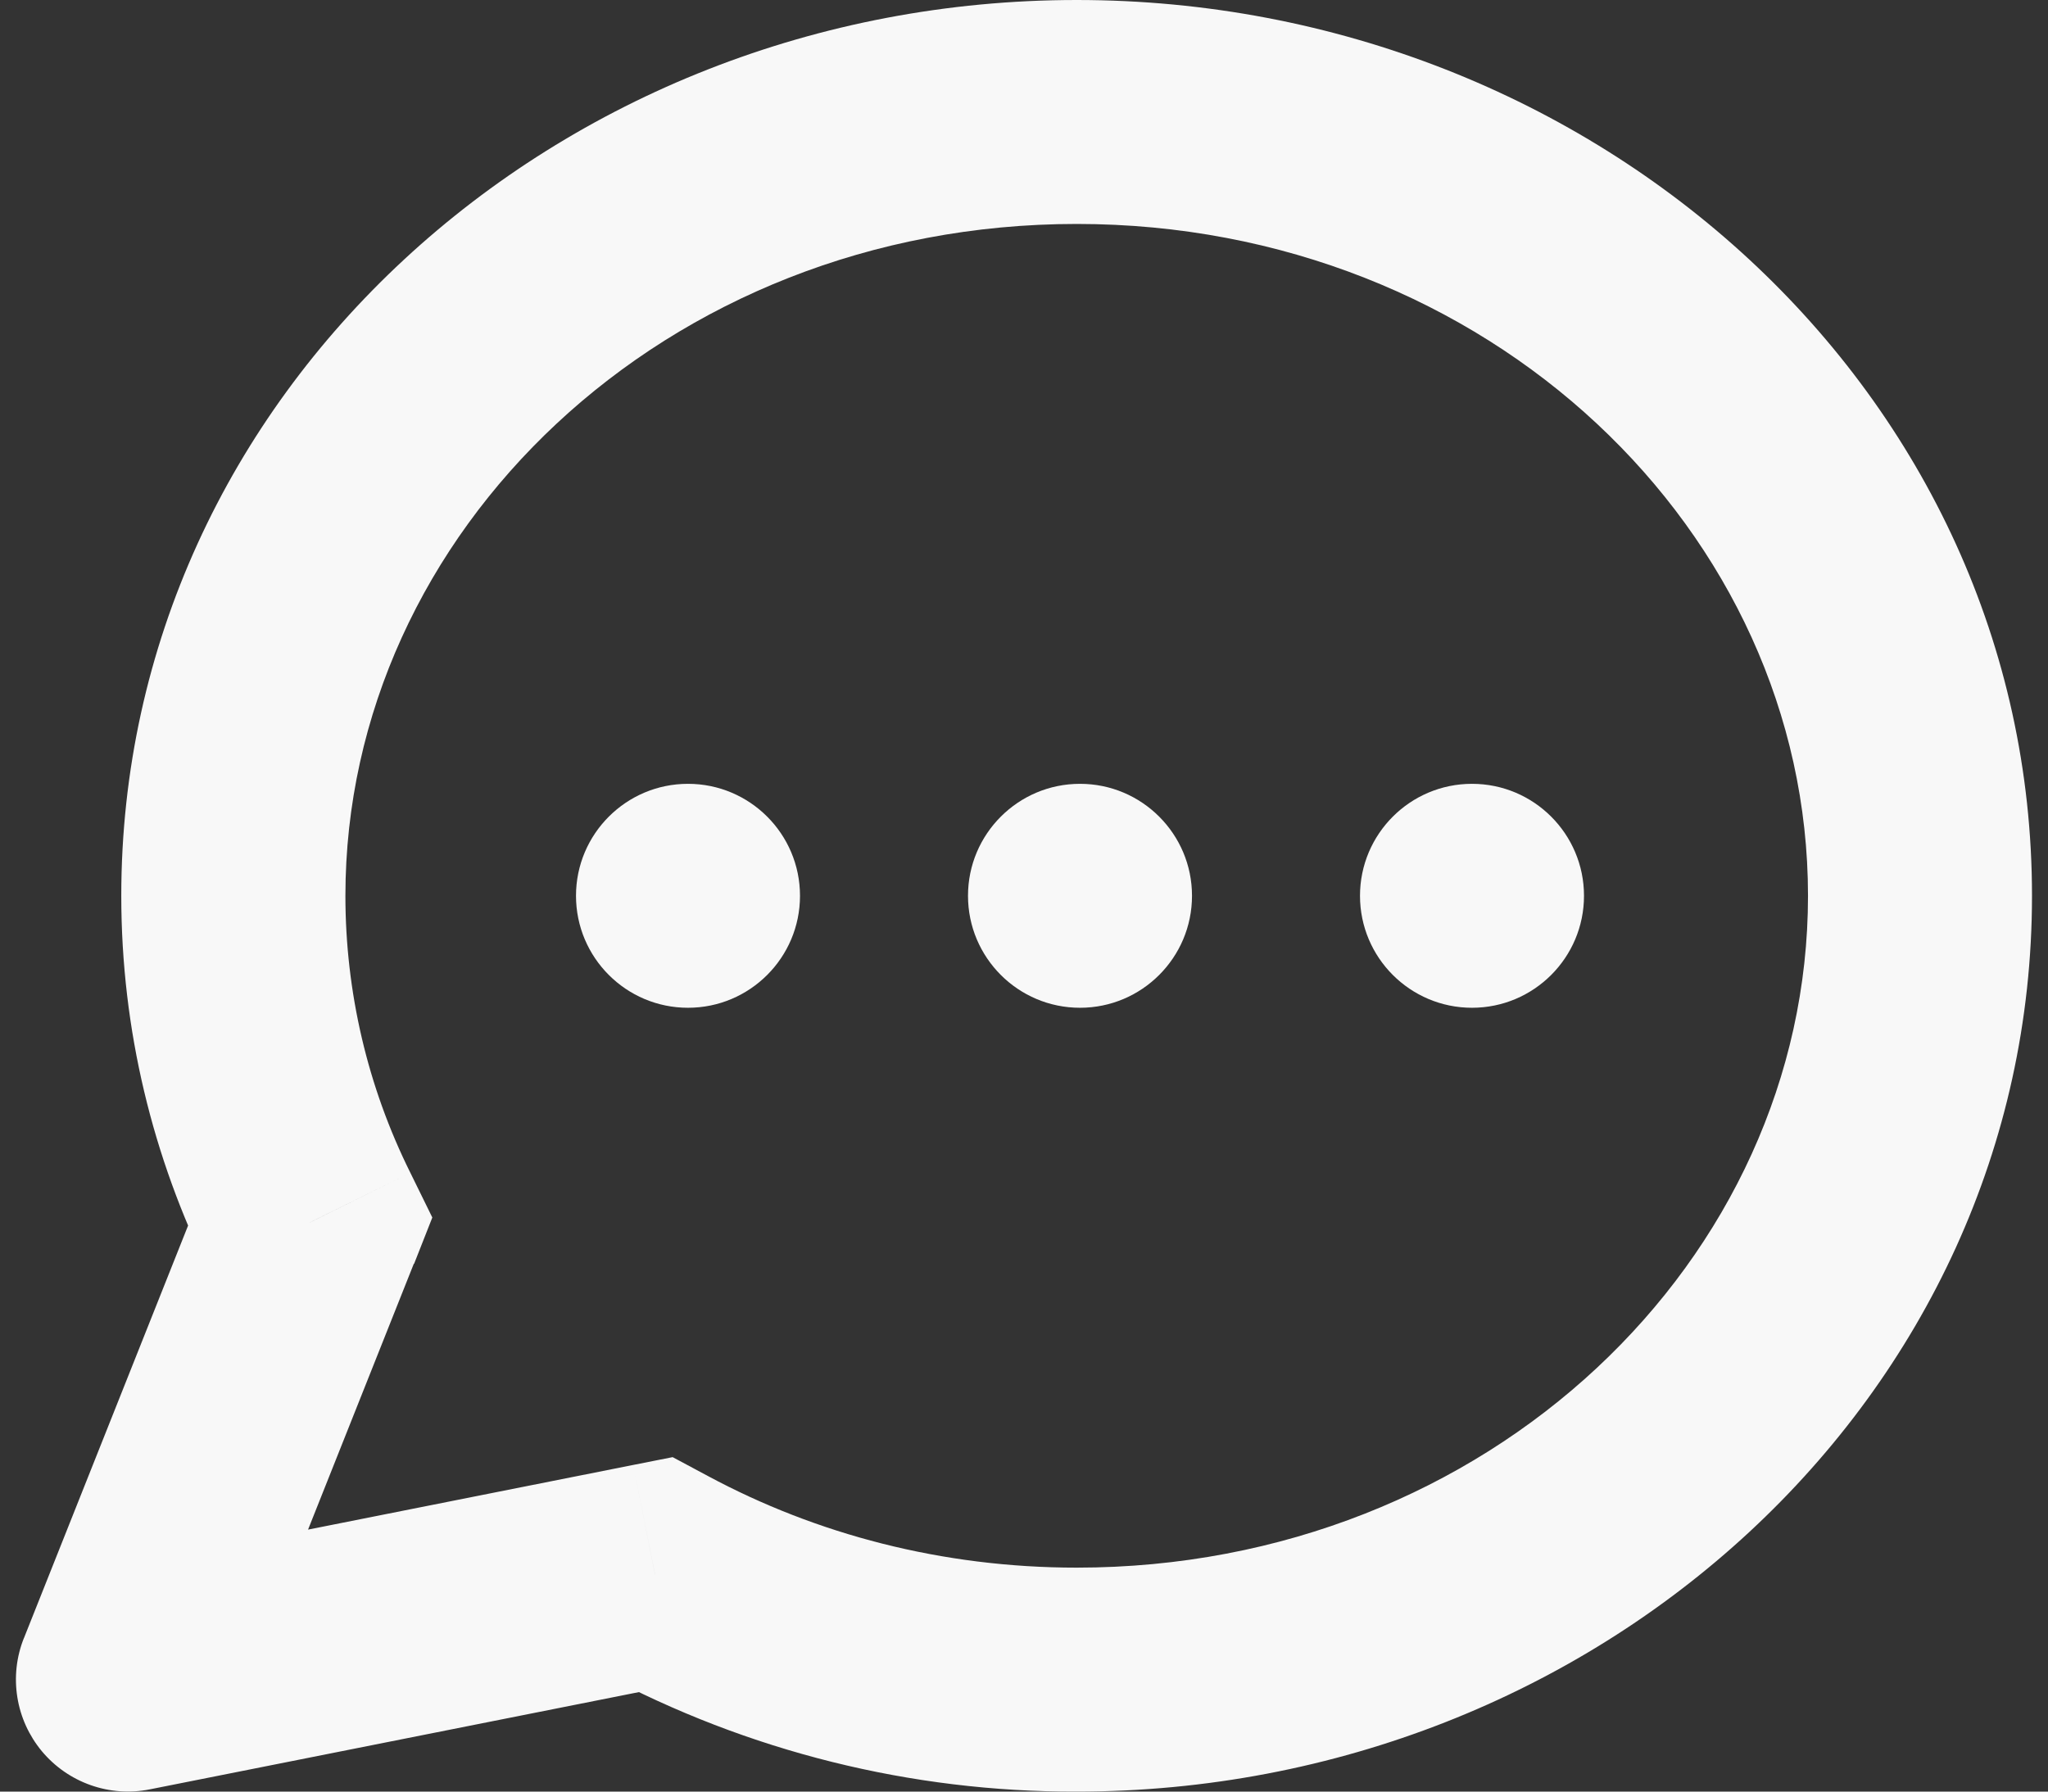 <svg width="32" height="28" viewBox="0 0 32 28" fill="none" xmlns="http://www.w3.org/2000/svg">
<rect x="0" y="0" width="32" height="28" fill="#333333" stroke="none"/>
<path d="M2 26.25L0.373 25.602C0.256 25.895 0.221 26.214 0.271 26.525C0.32 26.835 0.453 27.127 0.654 27.369C0.856 27.611 1.119 27.794 1.416 27.899C1.713 28.004 2.032 28.027 2.341 27.965L2 26.25ZM10.236 24.612L11.065 23.07L10.51 22.773L9.894 22.895L10.236 24.612ZM4.842 19.105L6.47 19.752L6.755 19.028L6.412 18.329L4.842 19.105ZM28.25 14C28.25 19.68 23.257 24.5 16.823 24.5V28C24.944 28 31.75 21.851 31.75 14H28.25ZM5.397 14C5.397 8.319 10.391 3.5 16.824 3.5V0C8.703 0 1.895 6.149 1.895 14H5.397ZM16.824 3.5C23.257 3.5 28.25 8.319 28.25 14H31.75C31.75 6.149 24.946 0 16.824 0V3.5ZM16.823 24.5C14.714 24.5 12.75 23.975 11.065 23.07L9.406 26.152C11.688 27.372 14.235 28.007 16.823 28V24.5ZM2.341 27.965L10.577 26.327L9.894 22.895L1.659 24.533L2.341 27.967V27.965ZM6.412 18.329C5.743 16.984 5.397 15.502 5.397 14H1.895C1.895 16.1 2.389 18.091 3.271 19.88L6.412 18.329ZM3.216 18.457L0.373 25.604L3.624 26.896L6.466 19.75L3.215 18.457H3.216Z" fill="#F8F8F8"/>
<path d="M10.75 15.75C11.716 15.75 12.5 14.966 12.5 14C12.5 13.034 11.716 12.25 10.75 12.25C9.784 12.25 9 13.034 9 14C9 14.966 9.784 15.75 10.75 15.75Z" fill="#F8F8F8"/>
<path d="M16.875 15.75C17.841 15.75 18.625 14.966 18.625 14C18.625 13.034 17.841 12.25 16.875 12.25C15.909 12.25 15.125 13.034 15.125 14C15.125 14.966 15.909 15.75 16.875 15.75Z" fill="#F8F8F8"/>
<path d="M23 15.75C23.966 15.75 24.75 14.966 24.75 14C24.75 13.034 23.966 12.25 23 12.25C22.034 12.25 21.25 13.034 21.25 14C21.25 14.966 22.034 15.75 23 15.75Z" fill="#F8F8F8"/>
</svg>
